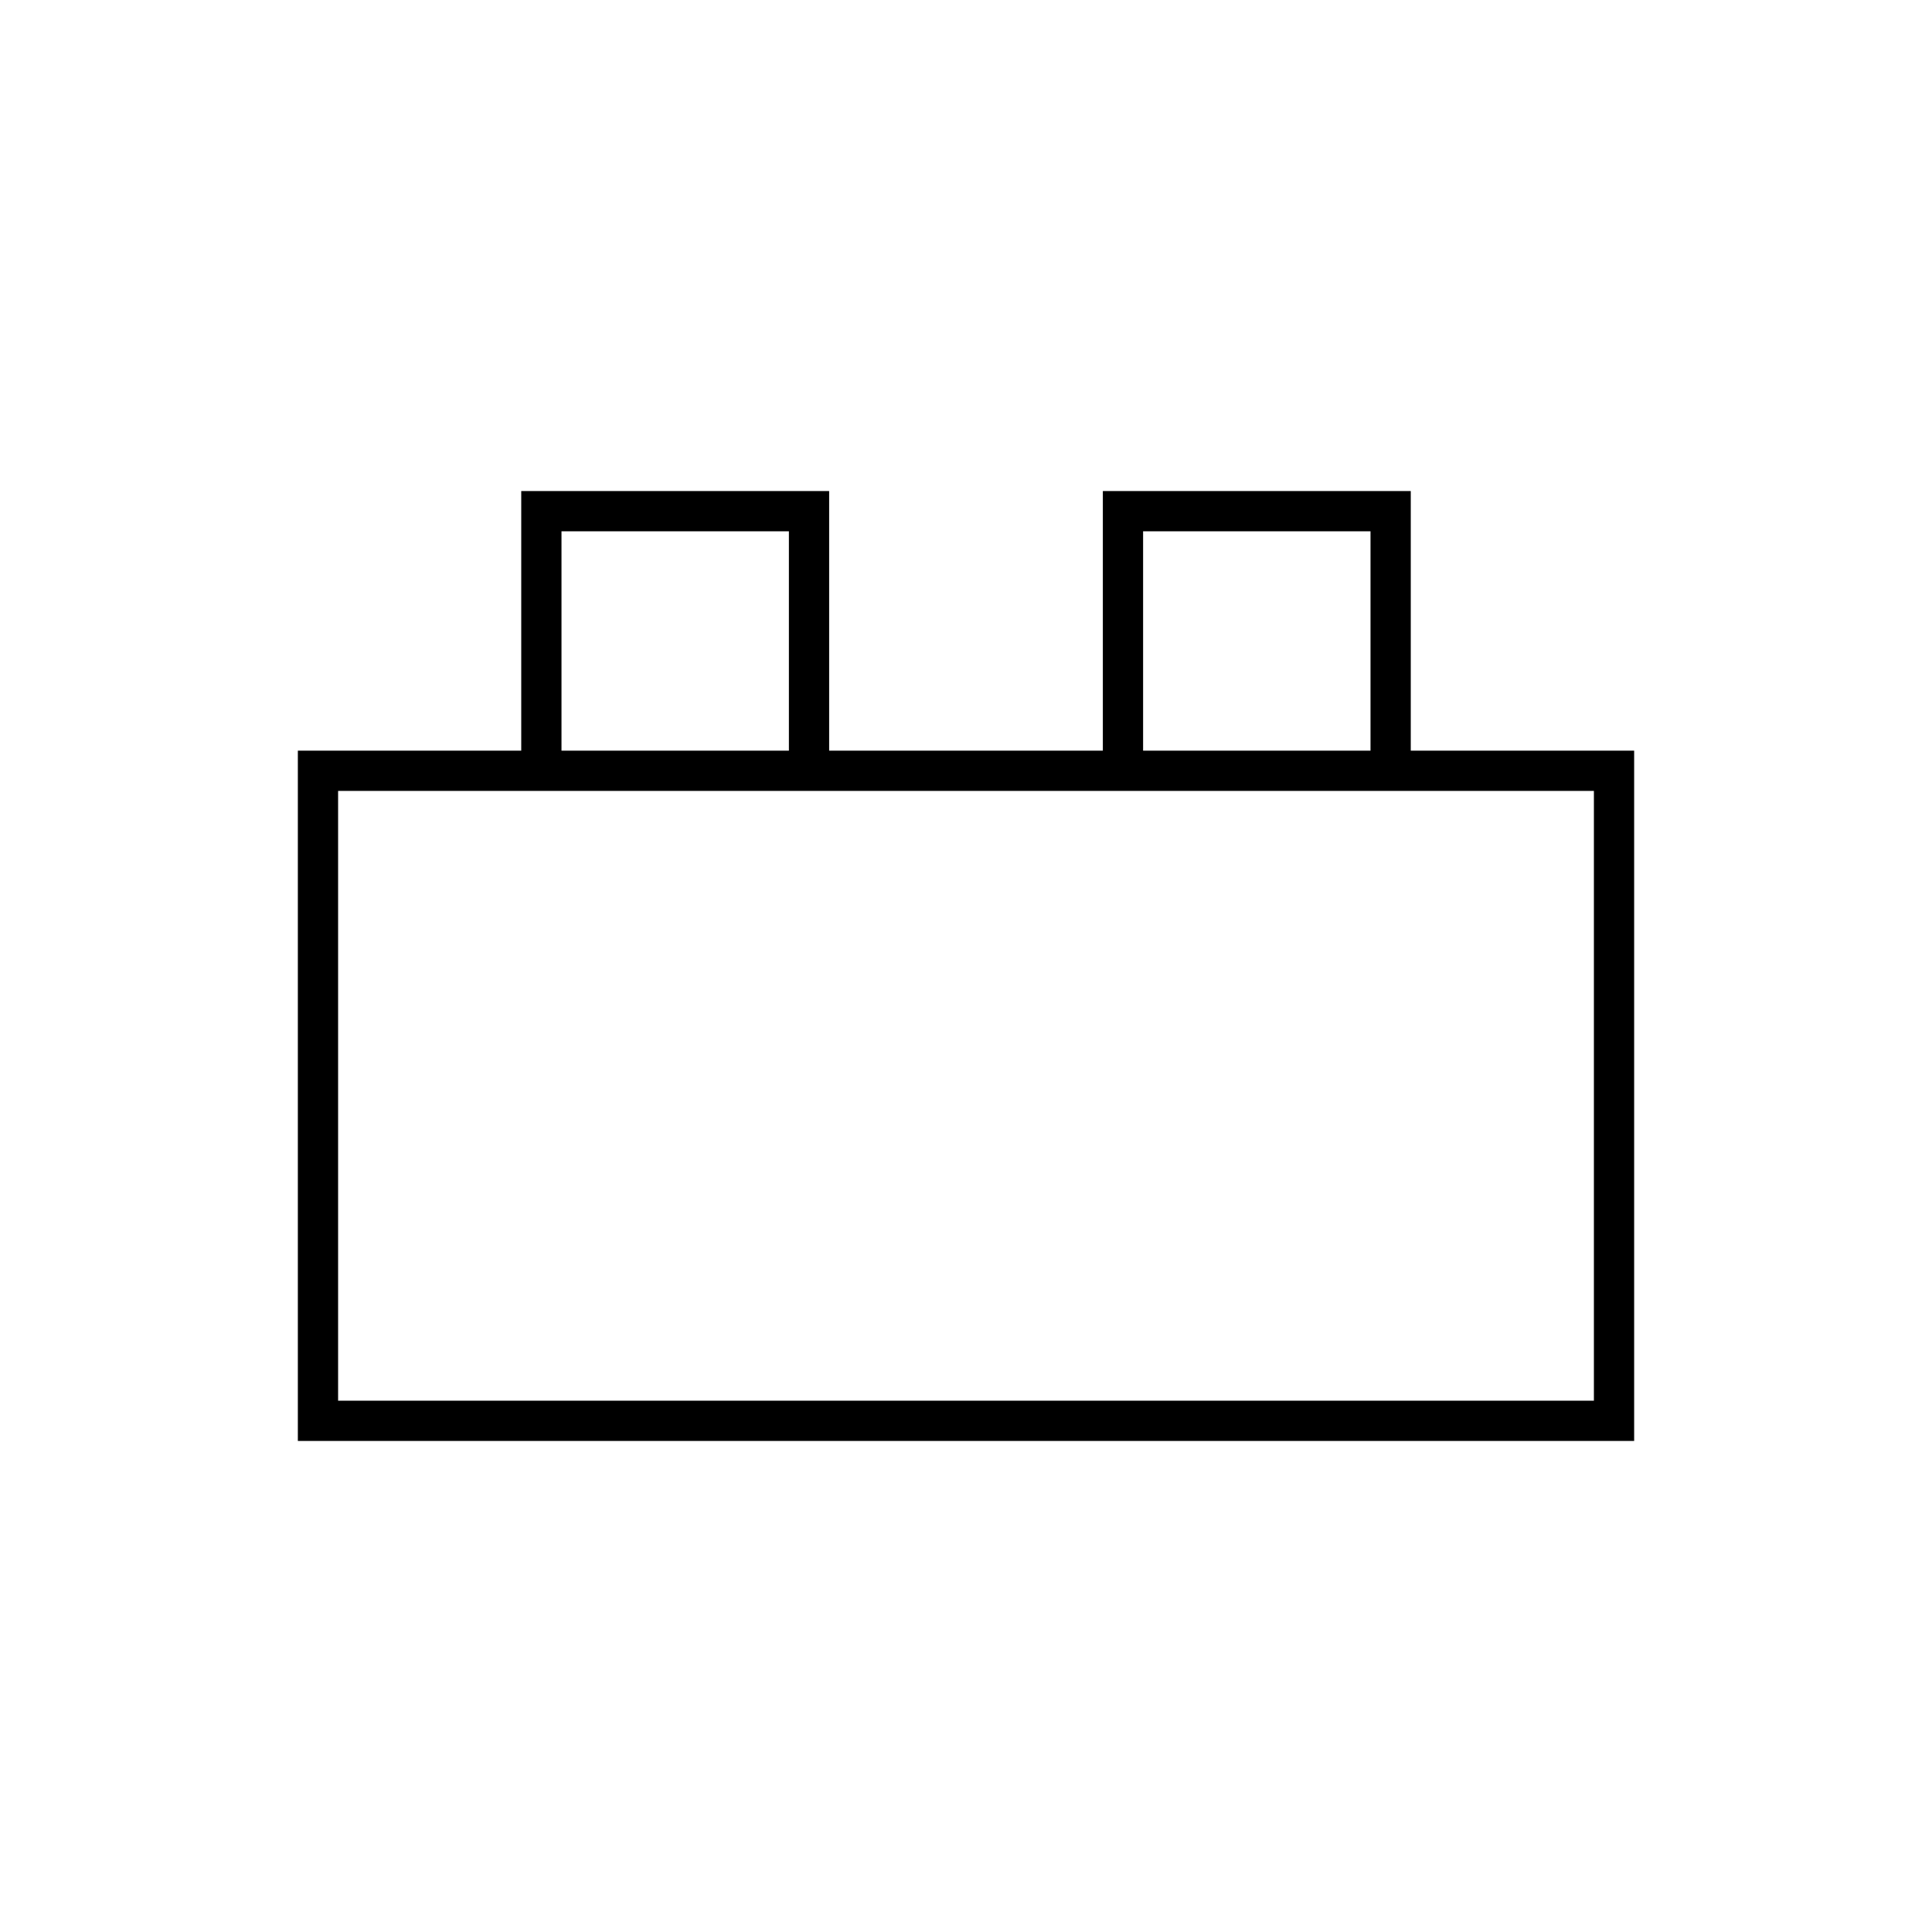 <svg xmlns="http://www.w3.org/2000/svg" height="20" viewBox="0 -960 960 960" width="20"><path d="M148-244v-343h111v-129h153v129h136v-129h153v129h111v343H148Zm20-20h624v-303H168v303Zm111-323h113v-109H279v109Zm289 0h113v-109H568v109ZM168-264h624-624Zm111-323h113-113Zm289 0h113-113Z"/></svg>